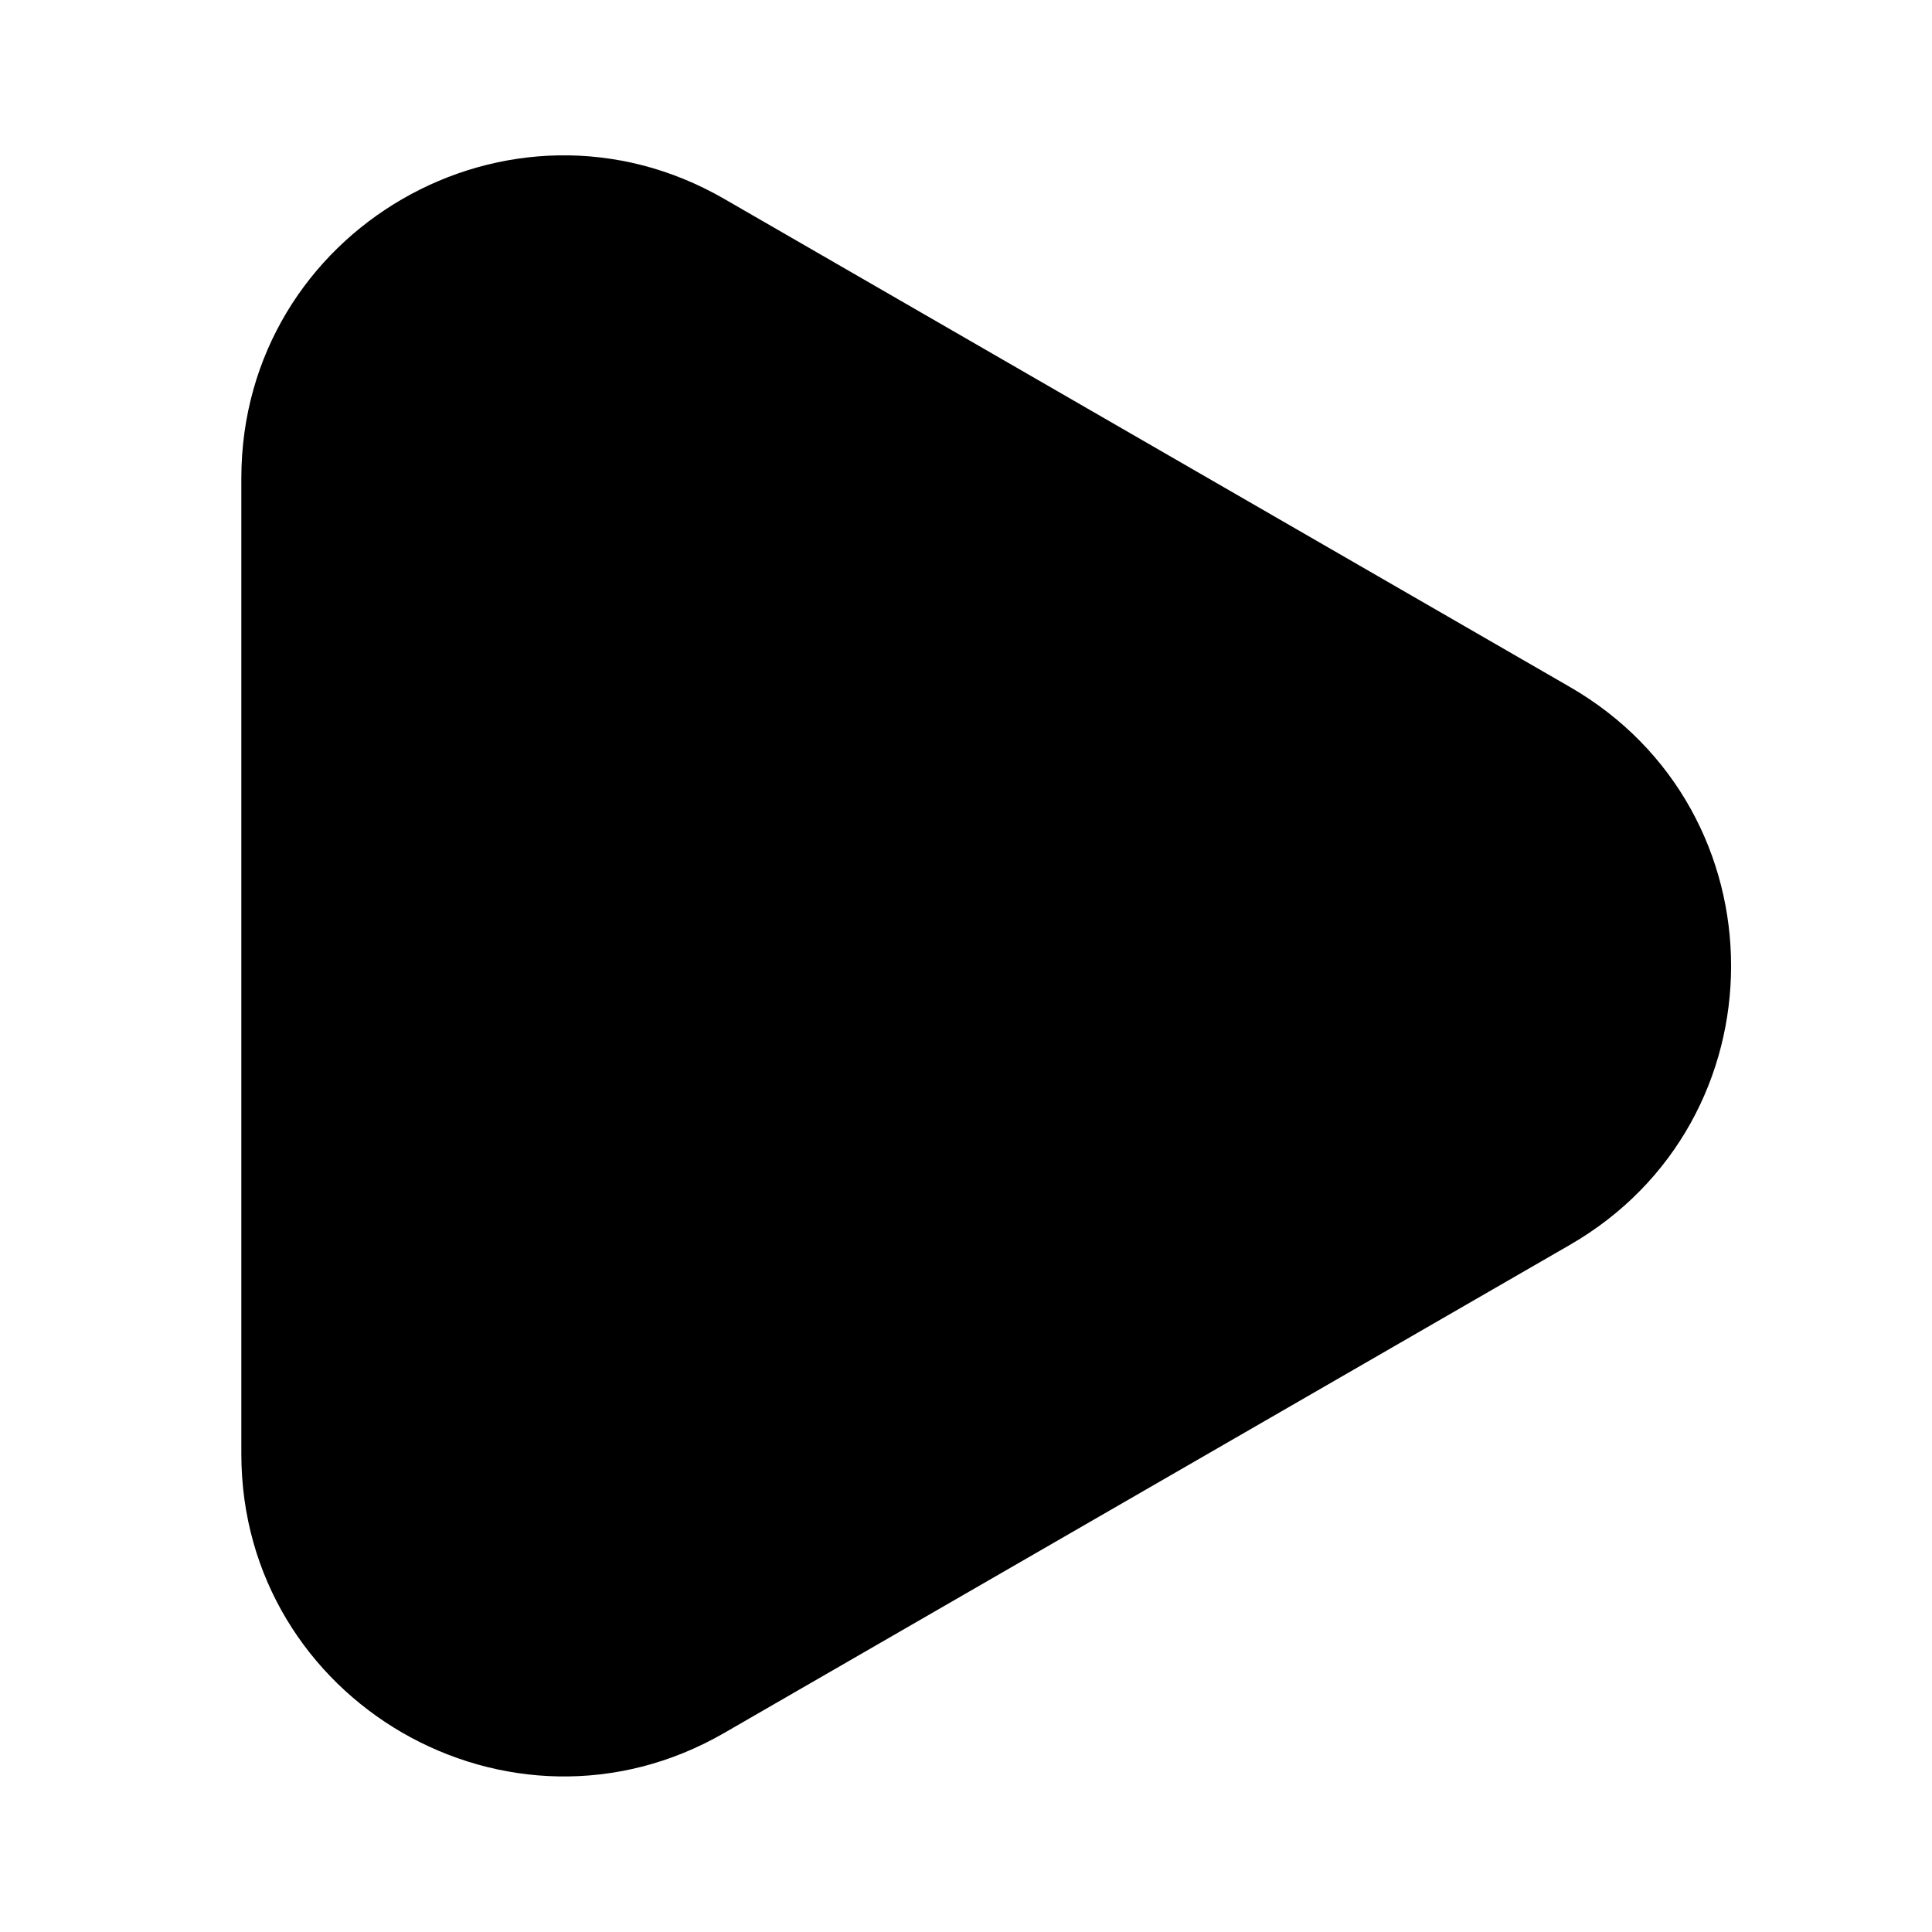 <svg xmlns="http://www.w3.org/2000/svg" xmlns:xlink="http://www.w3.org/1999/xlink" width="48" height="48" viewBox="0 0 48 48" fill="none">
<path d="M5.996 11.883L5.996 36.123C5.996 42.273 12.666 46.133 17.996 43.053L38.996 30.933C44.346 27.853 44.346 20.143 38.996 17.063L17.996 4.943C12.666 1.863 5.996 5.713 5.996 11.883Z" fill-rule="evenodd"  fill="#000000" >
</path>
</svg>
